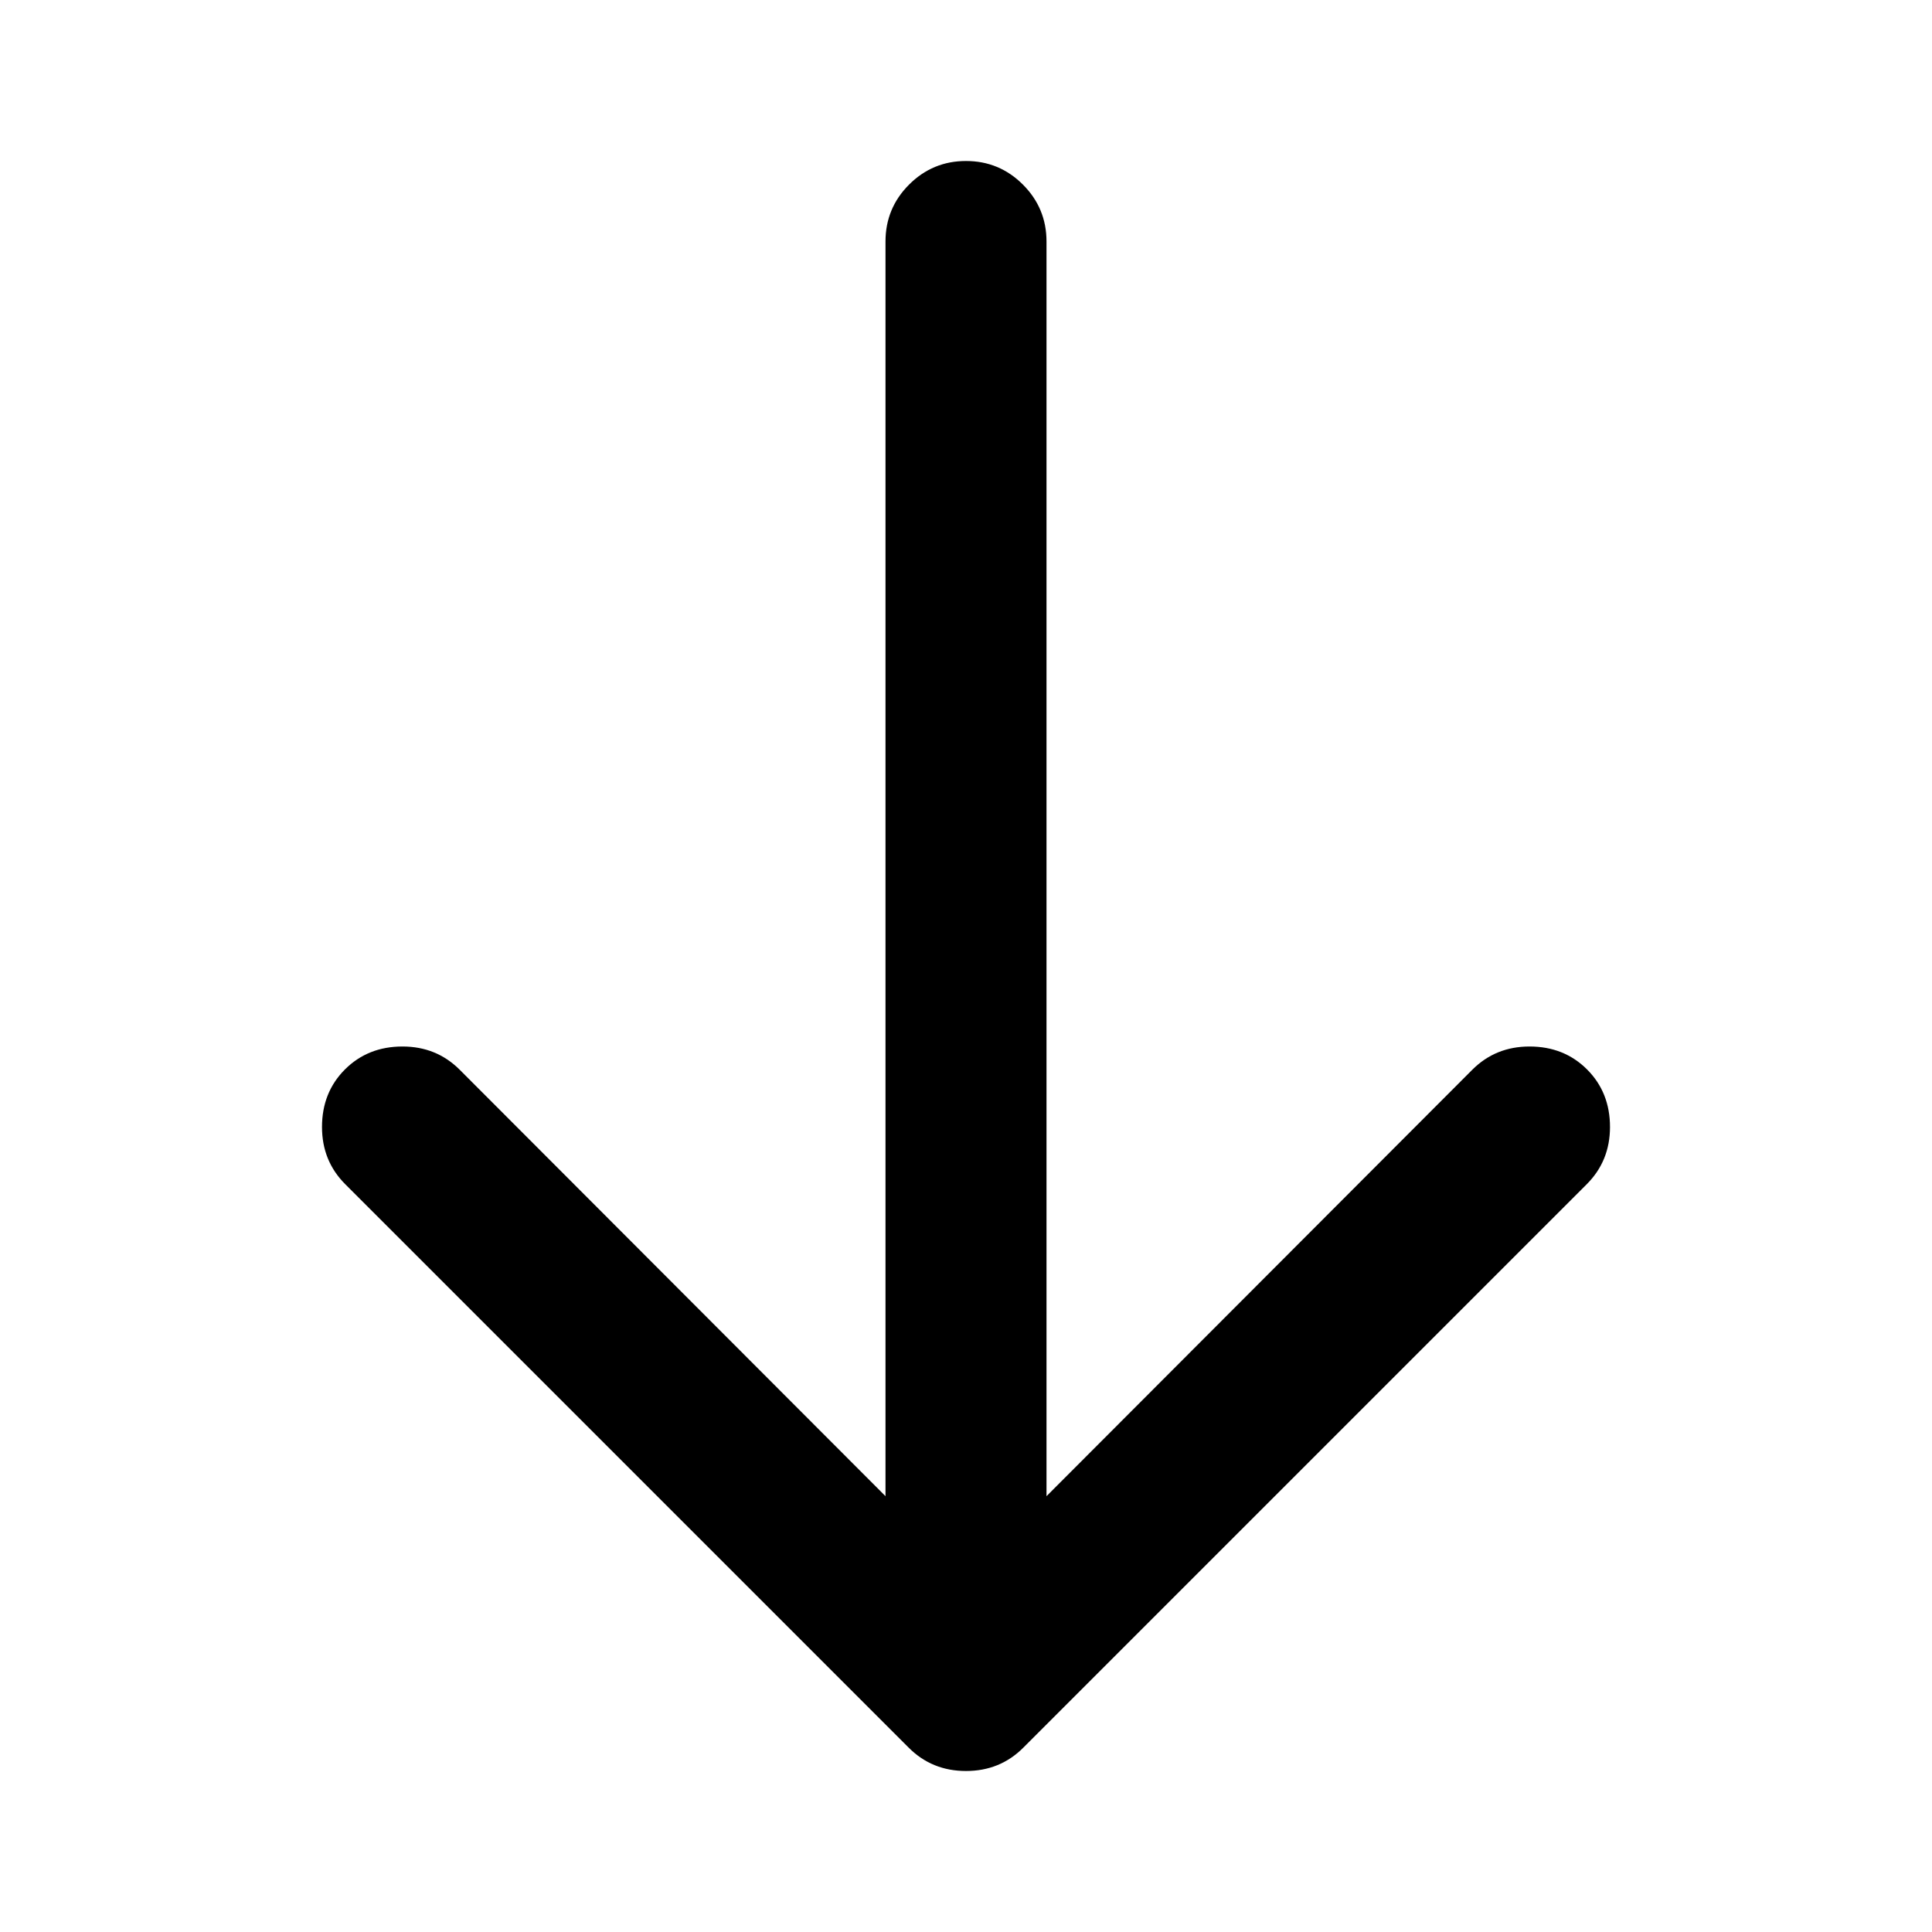 <svg xmlns="http://www.w3.org/2000/svg" width="24" height="24"><path d="M12 2q.414 0 .707.293T13 3v15.586l5.289-5.297Q18.578 13 19 13q.43 0 .715.285T20 14q0 .422-.289.711l-7 7Q12.422 22 12 22t-.711-.289l-7-7Q4 14.422 4 14q0-.43.285-.715T5 13q.422 0 .711.289L11 18.586V3q0-.414.293-.707T12 2z"/></svg>
